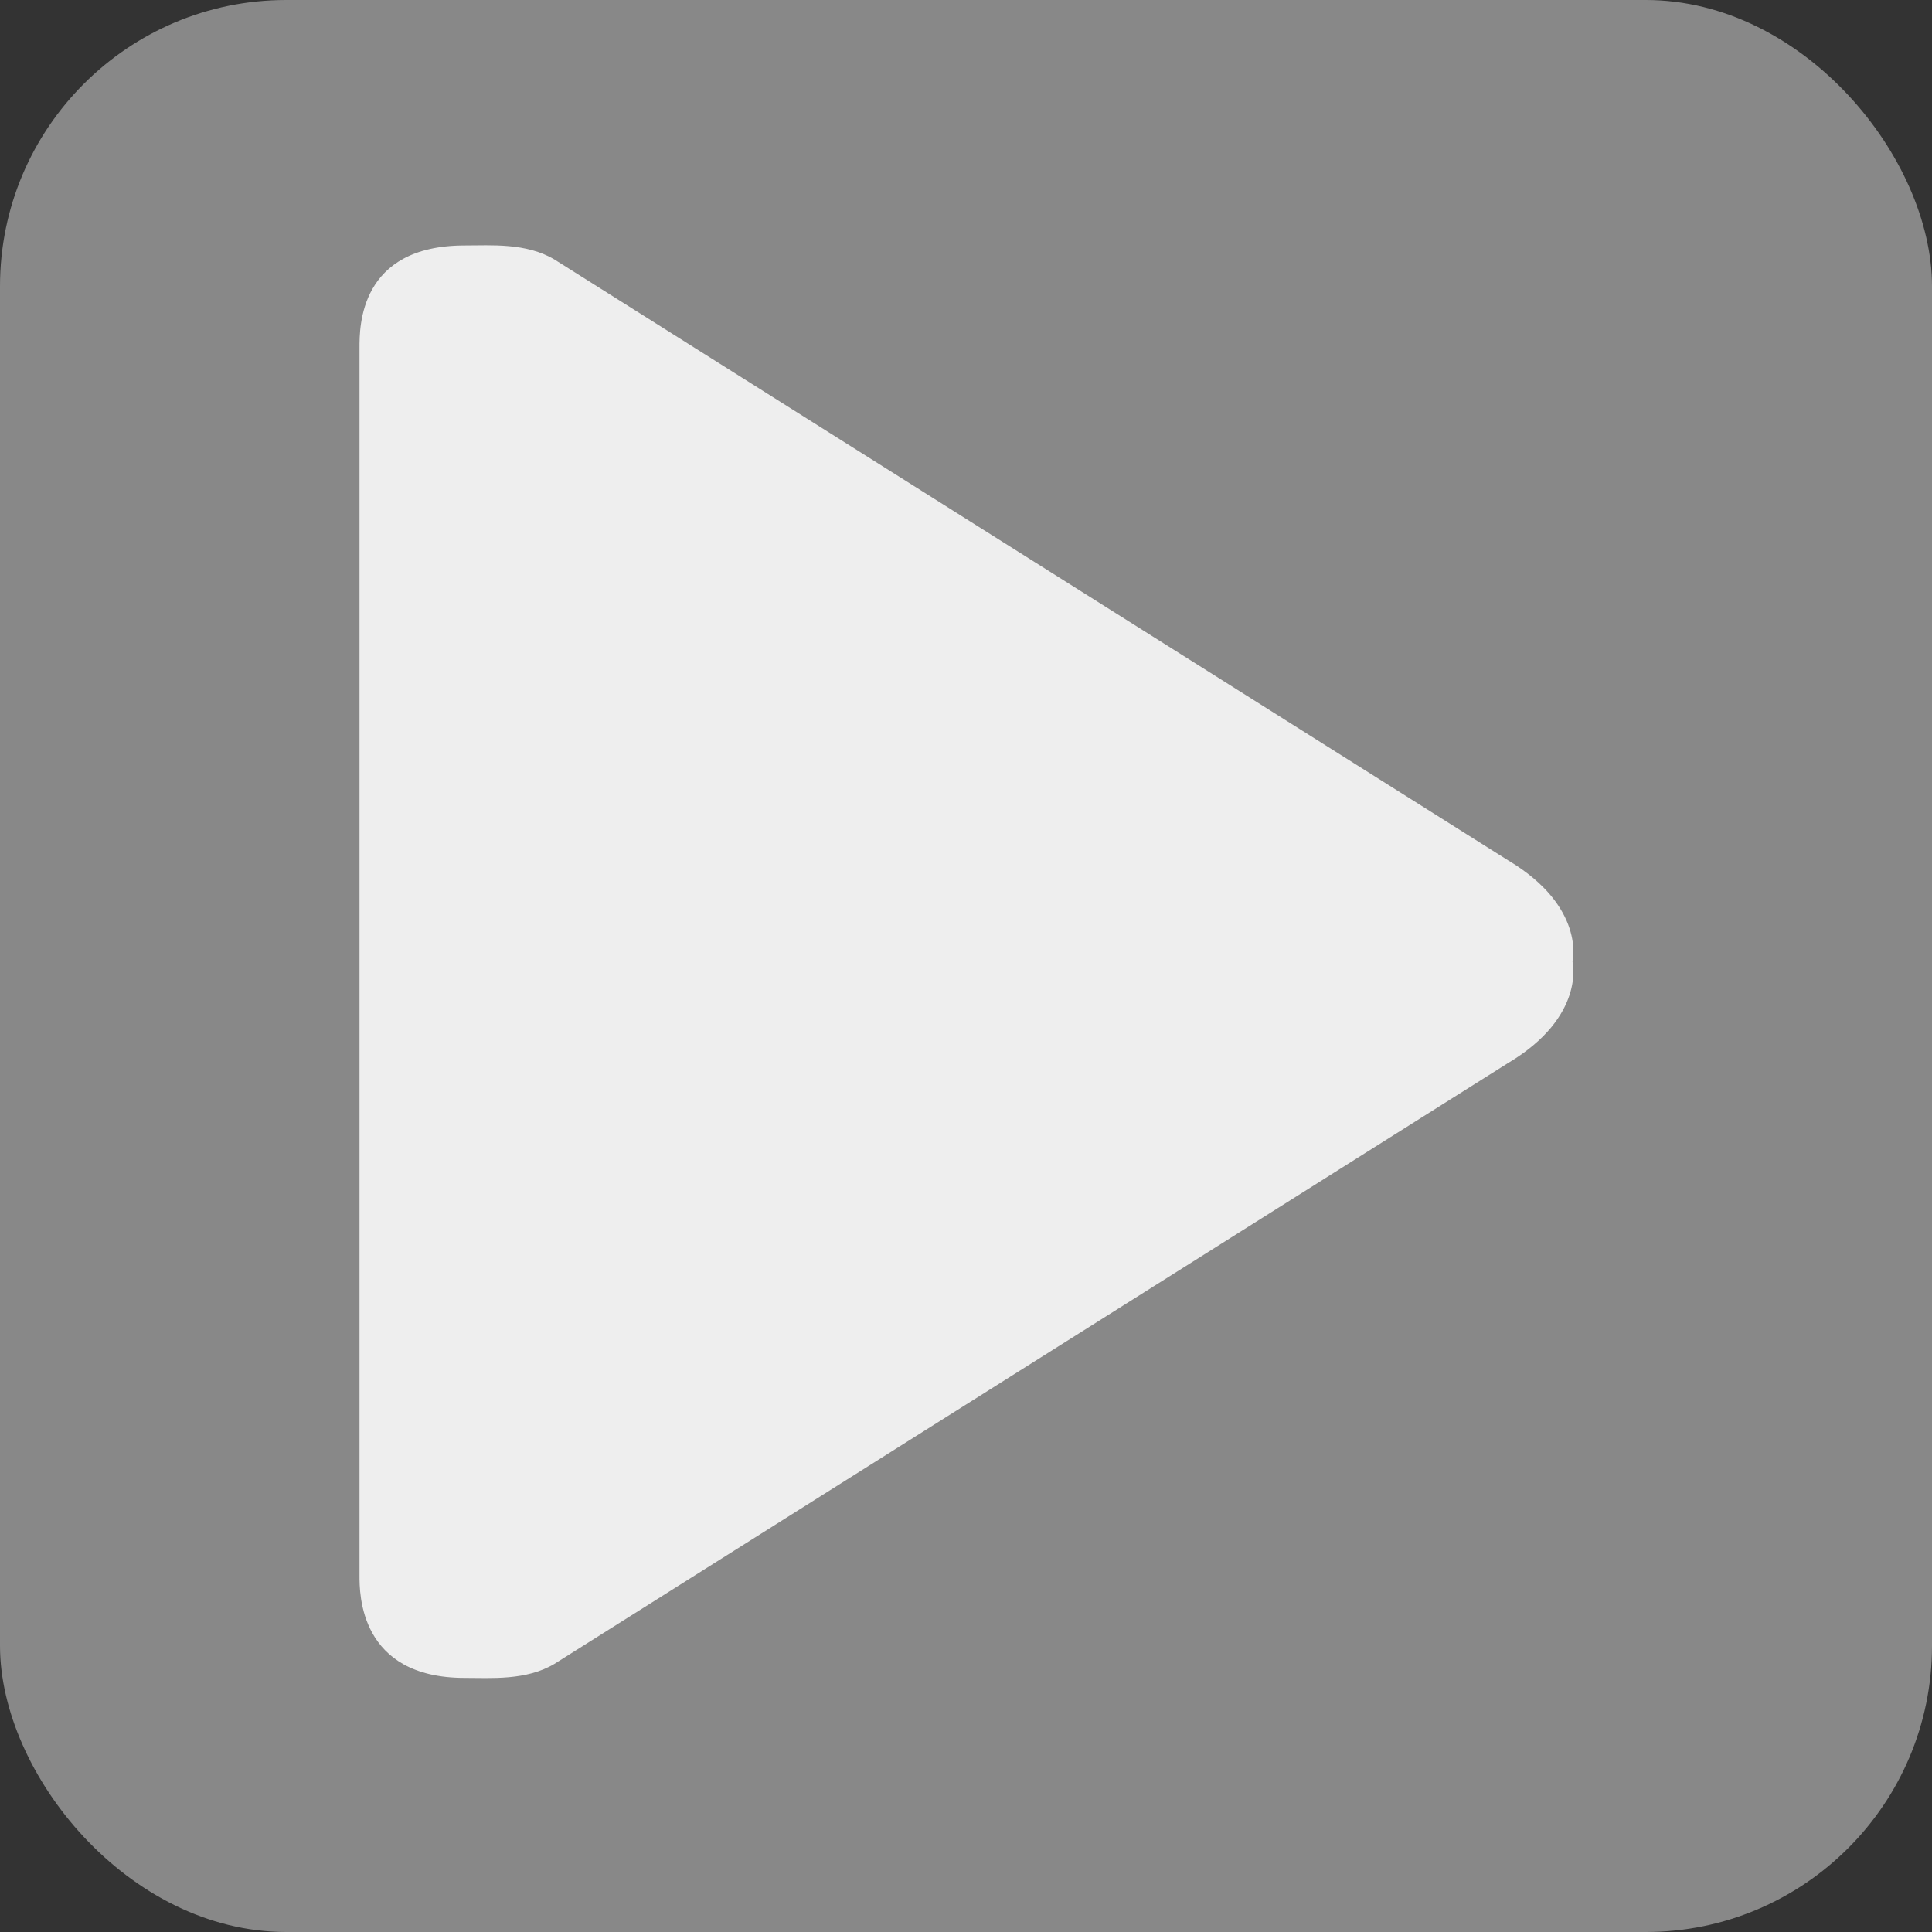 <?xml version="1.0" encoding="UTF-8" standalone="no" ?>
<!DOCTYPE svg PUBLIC "-//W3C//DTD SVG 1.1//EN" "http://www.w3.org/Graphics/SVG/1.1/DTD/svg11.dtd">
<svg xmlns="http://www.w3.org/2000/svg"
  xmlns:xlink="http://www.w3.org/1999/xlink" version="1.1" width="1080" height="1080" viewBox="0 0 1080 1080" xml:space="preserve">
  <rect x="0" y="0" width="1080" height="1080" fill="#333333" stroke="none"/>
  <desc>Created with Fabric.js 5.2.4</desc>
  <defs>
  </defs>
  <rect x="0" y="0" width="100%" height="100%" fill="transparent"></rect>
  <g transform="matrix(1 0 0 1 540 540)" id="d77e55e8-e38e-4118-8ba0-d64efc187c3a">
    <rect style="stroke: none; stroke-width: 1; stroke-dasharray: none; stroke-linecap: butt; stroke-dashoffset: 0; stroke-linejoin: miter; stroke-miterlimit: 4; fill: rgb(136,136,136); fill-rule: nonzero; opacity: 1;" vector-effect="non-scaling-stroke" x="-540" y="-540" rx="160" ry="160" width="1080" height="1080" />
  </g>
  <g transform="matrix(1 0 0 1 540 540)" id="d0efa959-43ca-477f-82e0-a05cff6d8bf7">
  </g>
  <g transform="matrix(3.45 0 0 3.45 540.27 537.6)" id="8992f4b9-7ca1-415f-adbc-861424645560">
    <path style="stroke: rgb(0,0,0); stroke-width: 0; stroke-dasharray: none; stroke-linecap: butt; stroke-dashoffset: 0; stroke-linejoin: miter; stroke-miterlimit: 4; fill: rgb(238,238,238); fill-rule: nonzero; opacity: 1;" vector-effect="non-scaling-stroke" transform=" translate(-116.08, -116.08)" d="M 203.791 99.628 L 49.307 2.294 C 44.74 -0.425 39.069 0.028 34.786 0.028 C 17.654 0.028 17.73 13.255 17.73 16.606 L 17.73 215.546 C 17.73 218.379 17.655 232.125 34.786 232.125 C 39.069 232.125 44.741 232.576 49.307 229.858 L 203.79 132.525 C 216.47 124.98 214.279 116.076 214.279 116.076 C 214.279 116.076 216.471 107.172 203.791 99.628 z" stroke-linecap="round" />
  </g>
</svg>